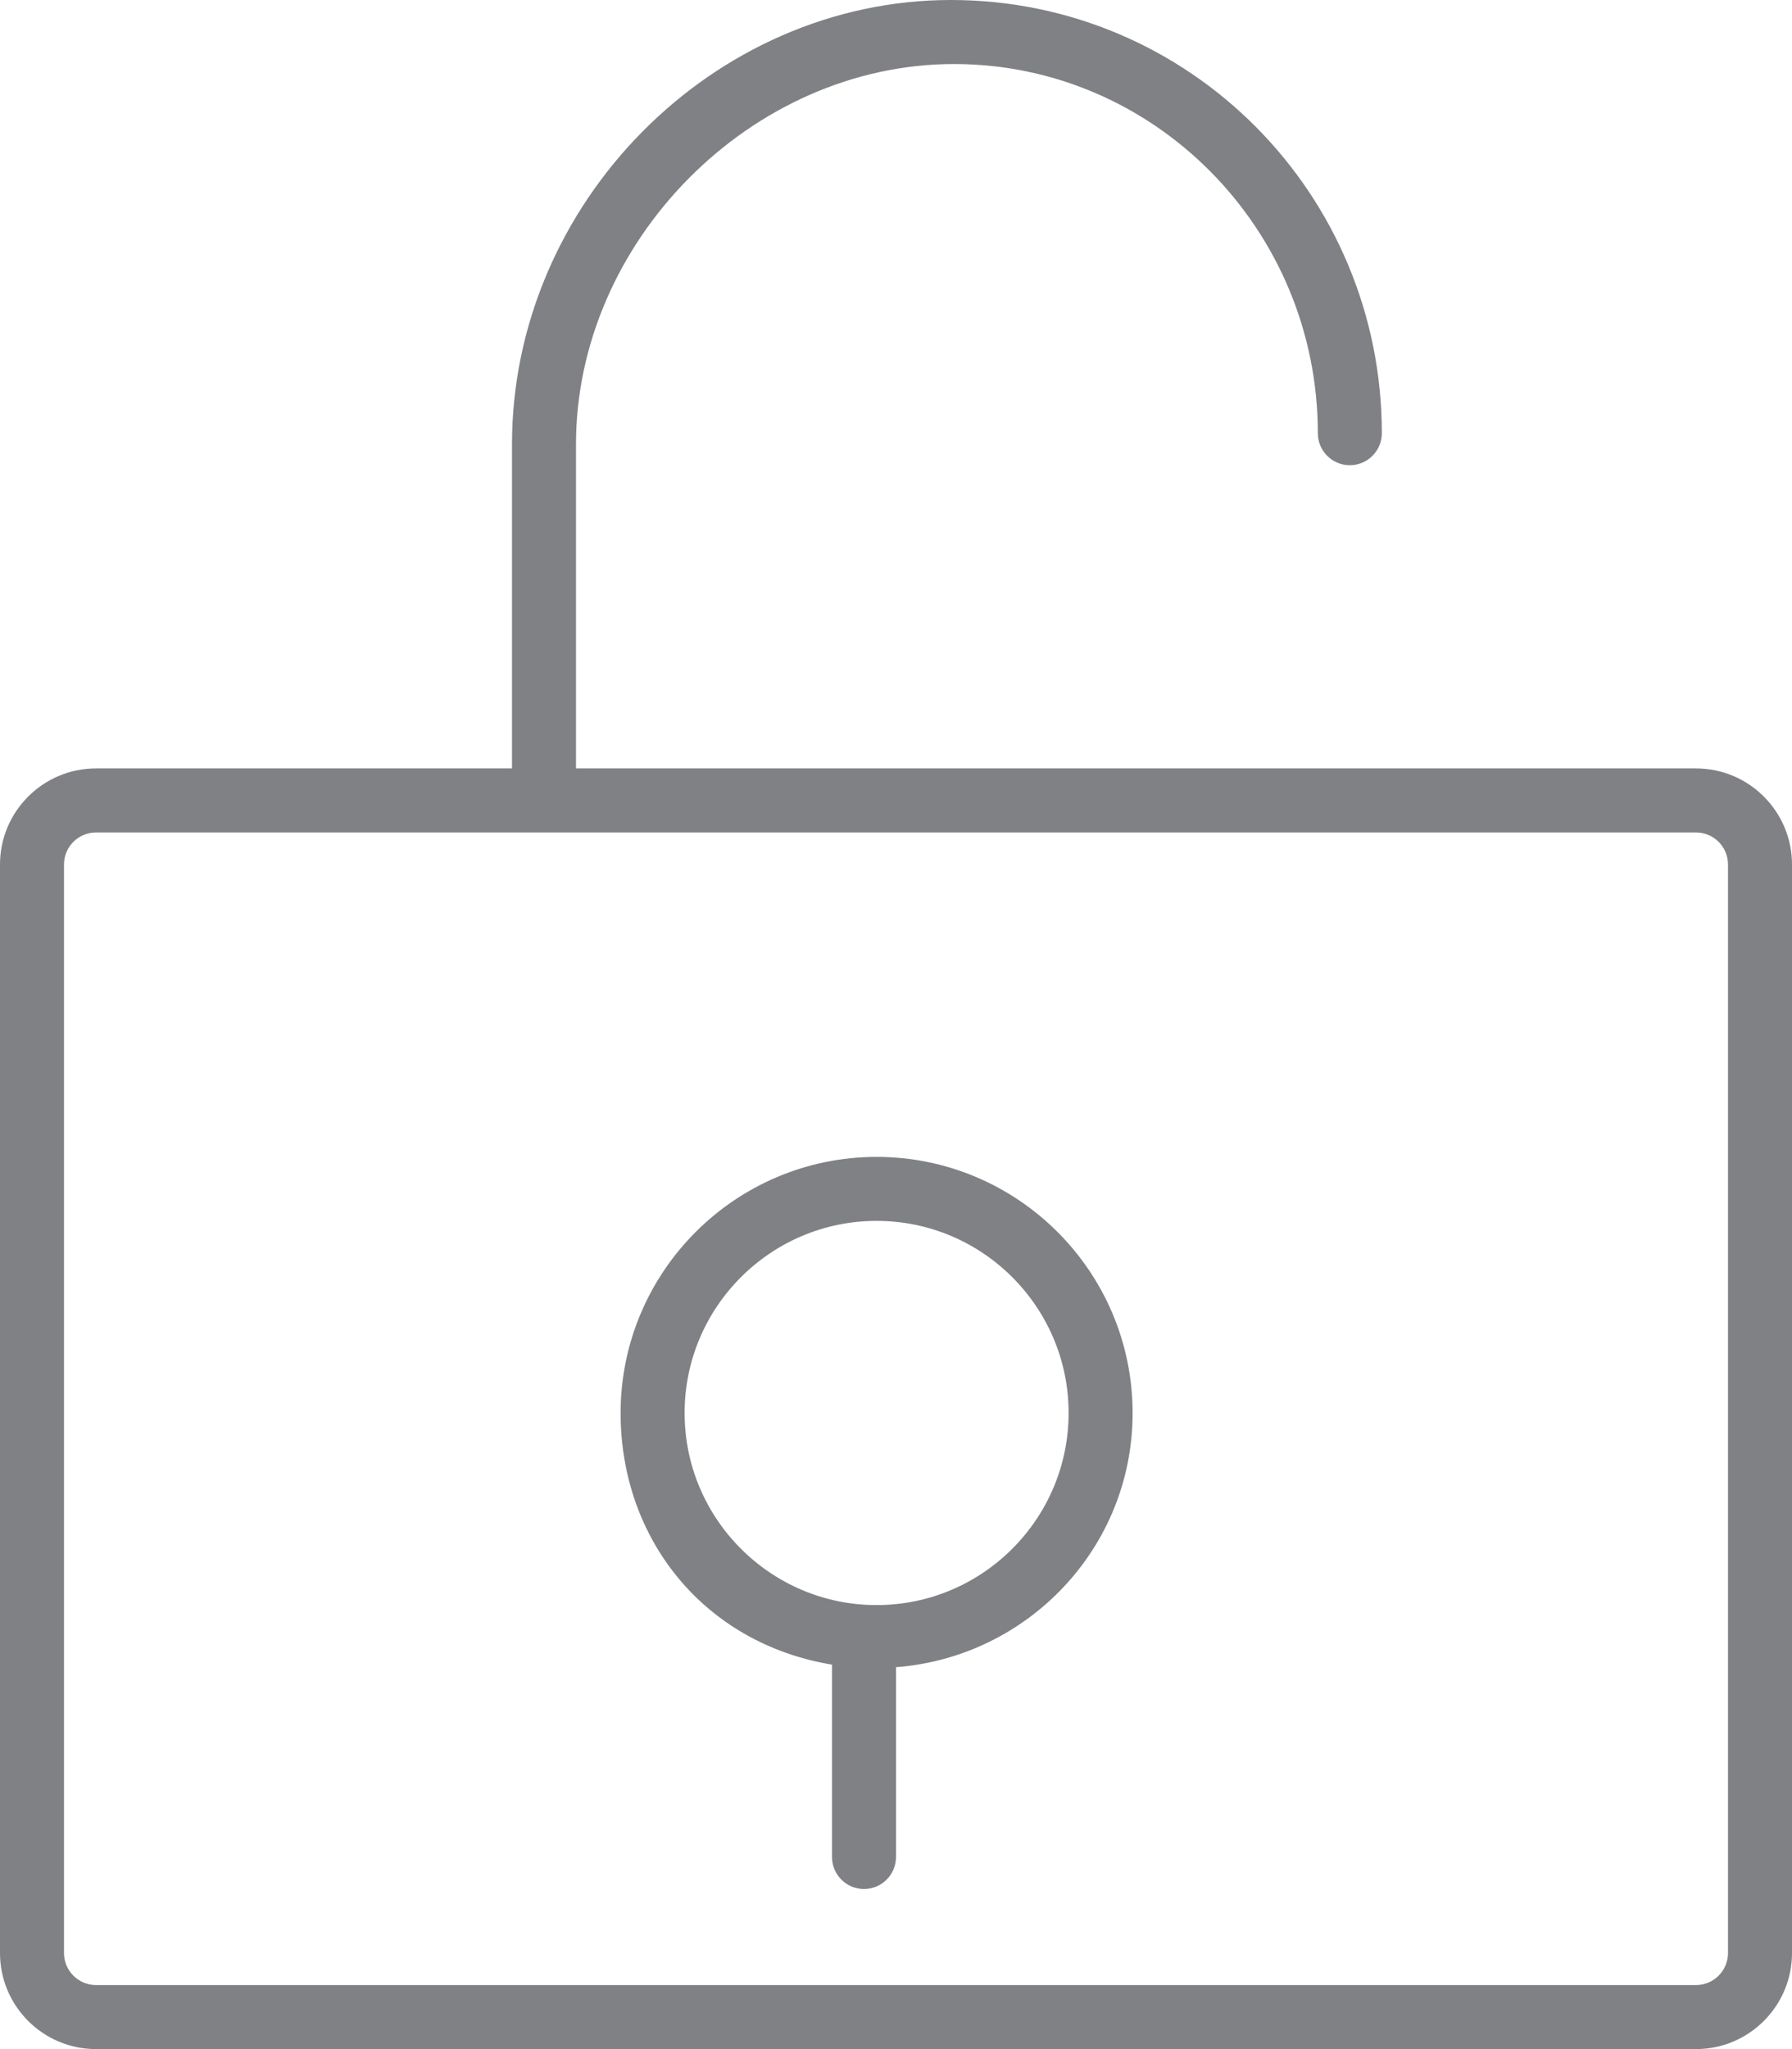 <?xml version="1.0" encoding="utf-8"?>
<!-- Generator: Adobe Illustrator 18.0.0, SVG Export Plug-In . SVG Version: 6.00 Build 0)  -->
<!DOCTYPE svg PUBLIC "-//W3C//DTD SVG 1.1//EN" "http://www.w3.org/Graphics/SVG/1.1/DTD/svg11.dtd">
<svg version="1.1" id="Layer_1" xmlns="http://www.w3.org/2000/svg" xmlns:xlink="http://www.w3.org/1999/xlink" x="0px" y="0px"
	 width="28px" height="32px" viewBox="0 0 28 32" enable-background="new 0 0 28 32" xml:space="preserve">
<g>
	<path fill="#808184" d="M13,25.996c0,0.001,0,0.003,0,0.004v3c0,0.276,0.224,0.5,0.5,0.5S14,29.276,14,29v-2.964
		c2.062-0.158,3.697-1.867,3.697-3.969c0-2.206-1.794-4-4-4s-4,1.794-4,4C9.697,24.034,11,25.664,13,25.996z M13.697,19.066
		c1.654,0,3,1.346,3,3s-1.346,3-3,3s-3-1.346-3-3S12.043,19.066,13.697,19.066z"/>
	<path fill="#808184" d="M14.907,1c3.134,0,5.684,2.586,5.684,5.765c0,0.276,0.224,0.5,0.5,0.5s0.5-0.224,0.5-0.5
		c0-3.73-2.998-6.765-6.733-6.765C11.141,0,8,3.177,8,6.938V12H1.5C0.673,12,0,12.673,0,13.5v17C0,31.327,0.673,32,1.5,32h25
		c0.827,0,1.5-0.673,1.5-1.5v-17c0-0.827-0.673-1.5-1.5-1.5H9V6.938C9,3.774,11.737,1,14.907,1z M26.5,13c0.275,0,0.5,0.224,0.5,0.5
		v17c0,0.276-0.225,0.5-0.5,0.5h-25C1.225,31,1,30.776,1,30.5v-17C1,13.224,1.225,13,1.5,13H26.5z"/>
</g>
</svg>
